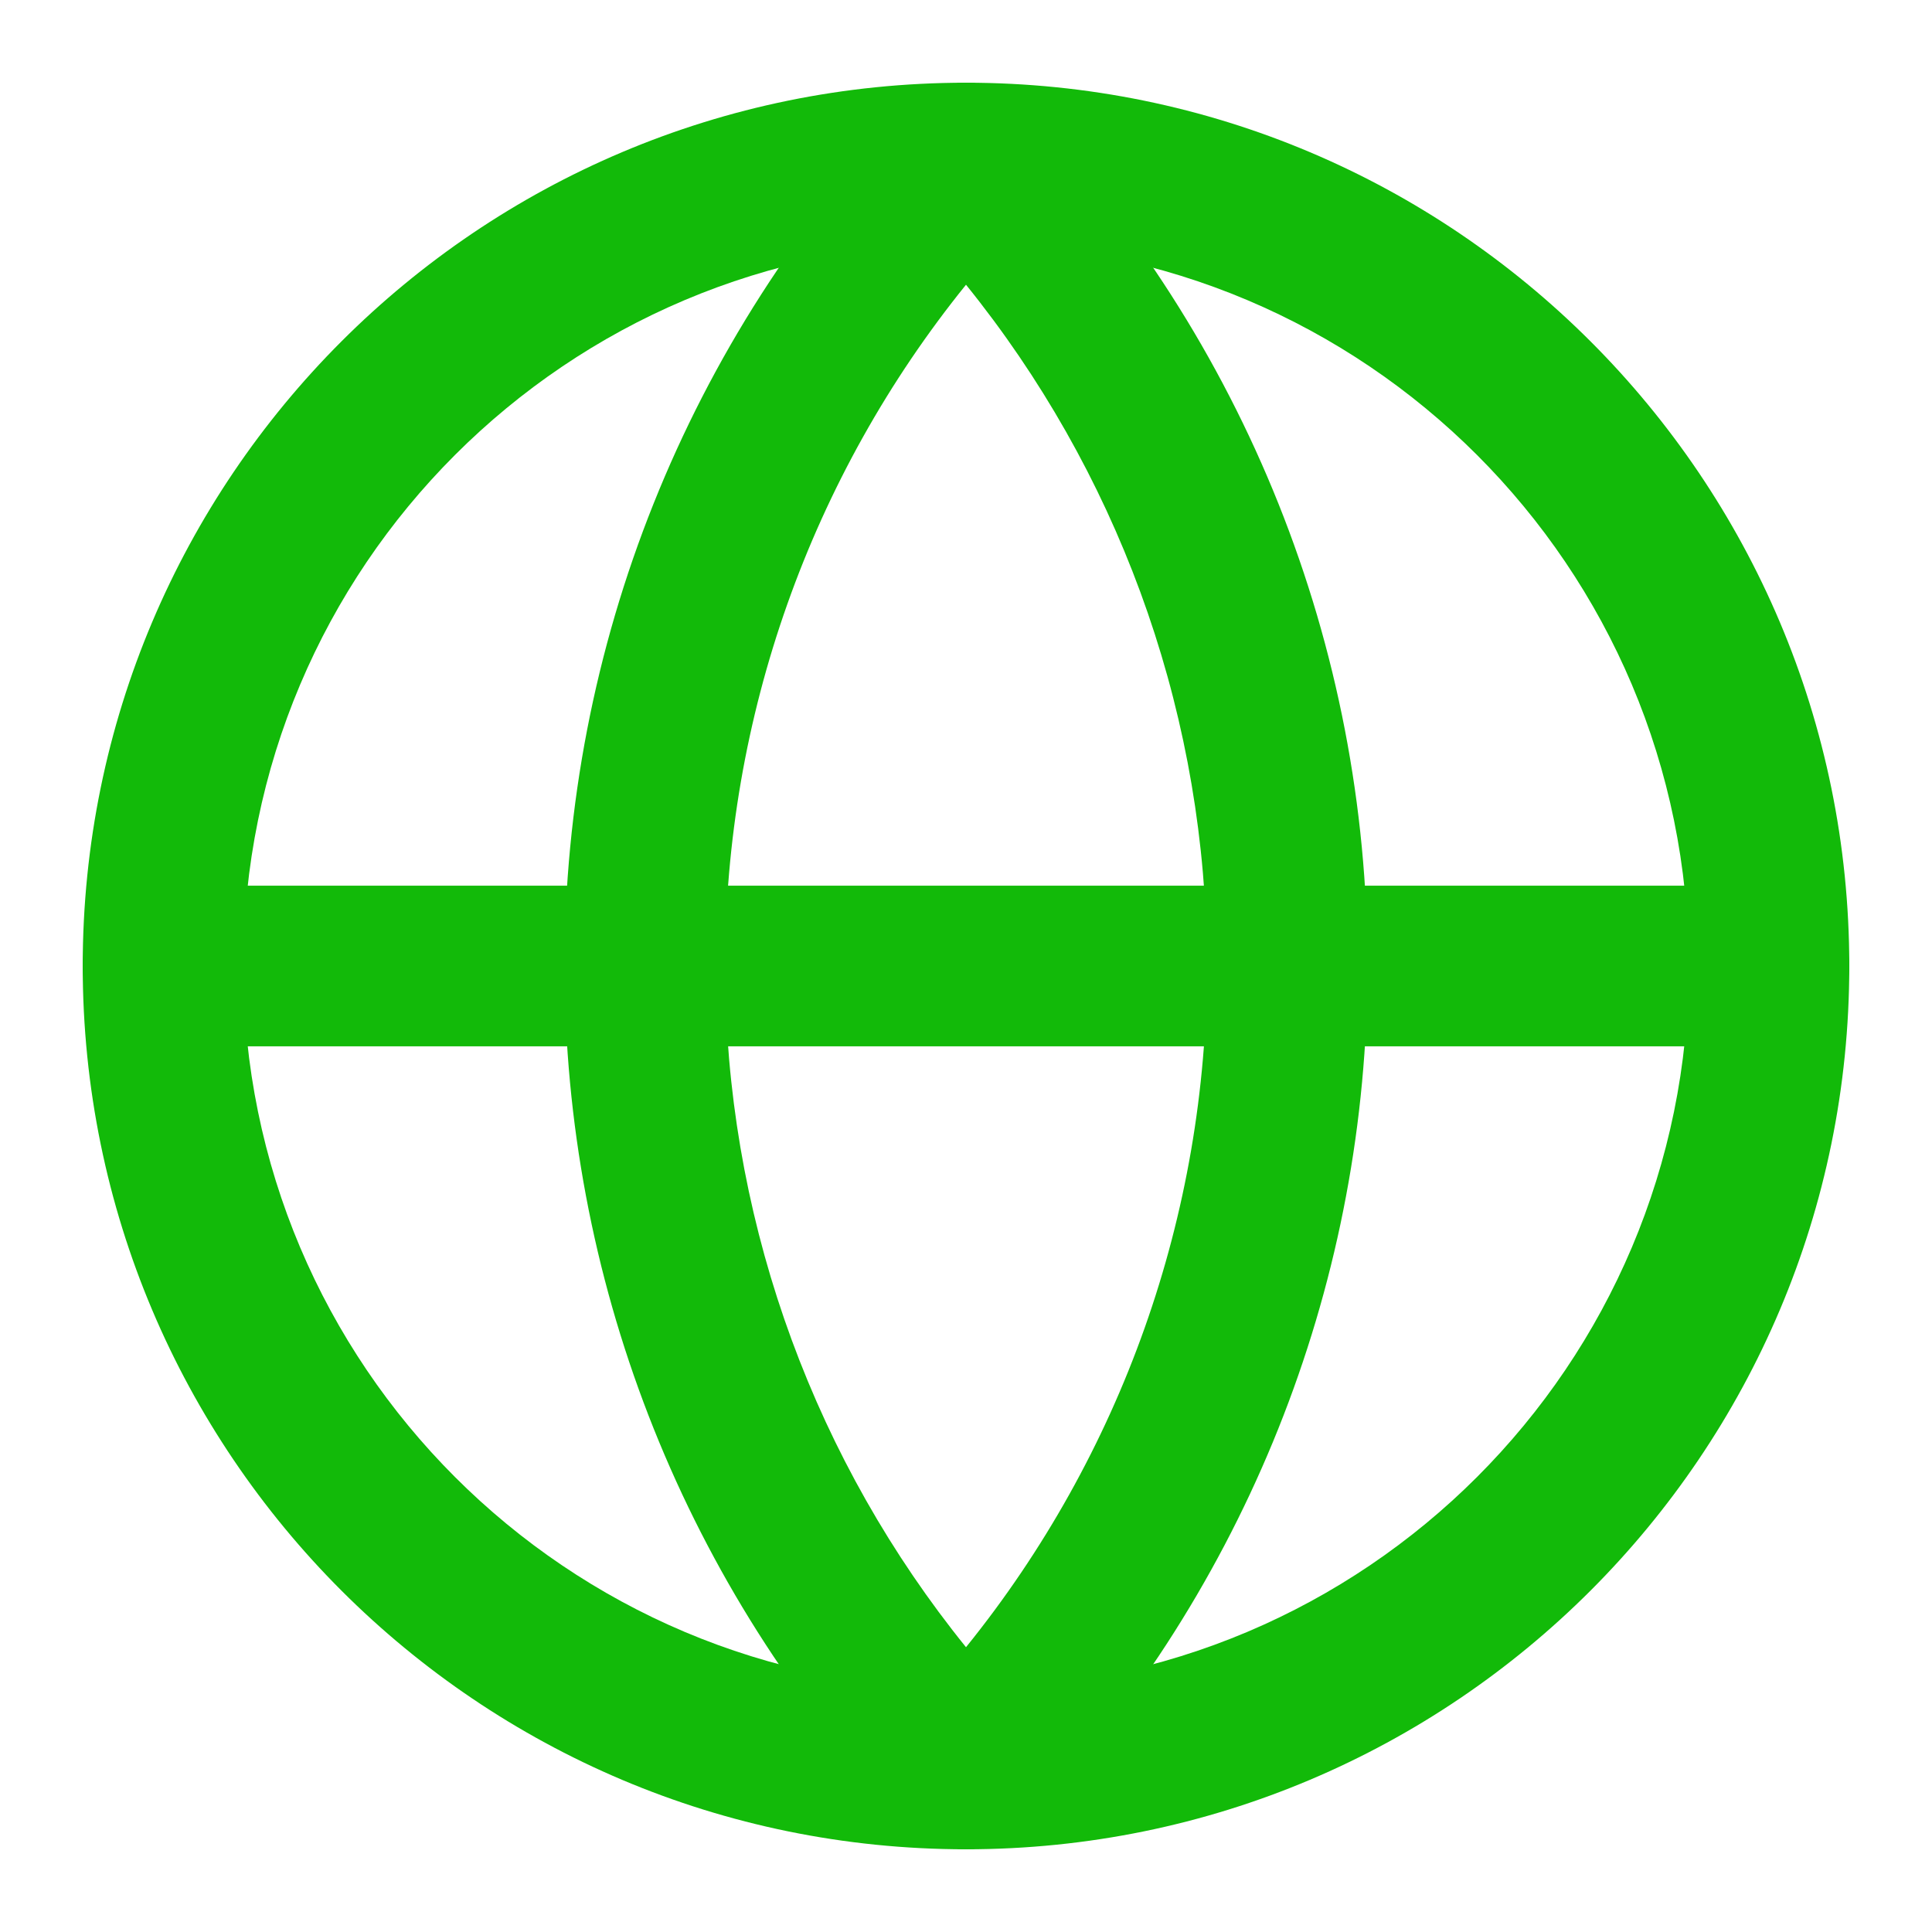 <svg width="32" height="32" viewBox="0 0 32 32" fill="none" xmlns="http://www.w3.org/2000/svg">
<path d="M27.97 16C27.97 9.389 22.611 4.03 16 4.03C9.389 4.03 4.03 9.389 4.03 16C4.03 22.611 9.389 27.97 16 27.97C22.611 27.97 27.97 22.611 27.97 16ZM30.63 16C30.63 24.08 24.08 30.63 16 30.63C7.92 30.63 1.37 24.08 1.37 16C1.37 7.92 7.92 1.37 16 1.37C24.08 1.37 30.63 7.92 30.63 16Z" fill="#12BA09"/>
<path d="M19.985 15.569C19.89 11.602 18.482 7.788 16 4.716C13.428 7.899 12.01 11.879 12.01 16L12.015 16.431C12.111 20.398 13.518 24.211 16 27.283C18.572 24.1 19.99 20.121 19.99 16L19.985 15.569ZM22.644 16.496C22.521 21.611 20.5 26.504 16.964 30.217C16.713 30.481 16.364 30.63 16 30.63C15.636 30.63 15.287 30.481 15.036 30.217C11.5 26.504 9.48 21.611 9.357 16.496L9.35 16C9.35 10.707 11.386 5.616 15.036 1.783L15.135 1.69C15.375 1.484 15.681 1.37 16 1.37C16.364 1.37 16.713 1.52 16.964 1.783C20.614 5.616 22.65 10.707 22.65 16L22.644 16.496Z" fill="#12BA09"/>
<path d="M29.3 14.67C30.035 14.67 30.63 15.265 30.63 16C30.63 16.735 30.035 17.33 29.3 17.33L2.7 17.33C1.966 17.33 1.37 16.735 1.37 16C1.37 15.265 1.966 14.67 2.7 14.67L29.3 14.67Z" fill="#12BA09"/>
</svg>
